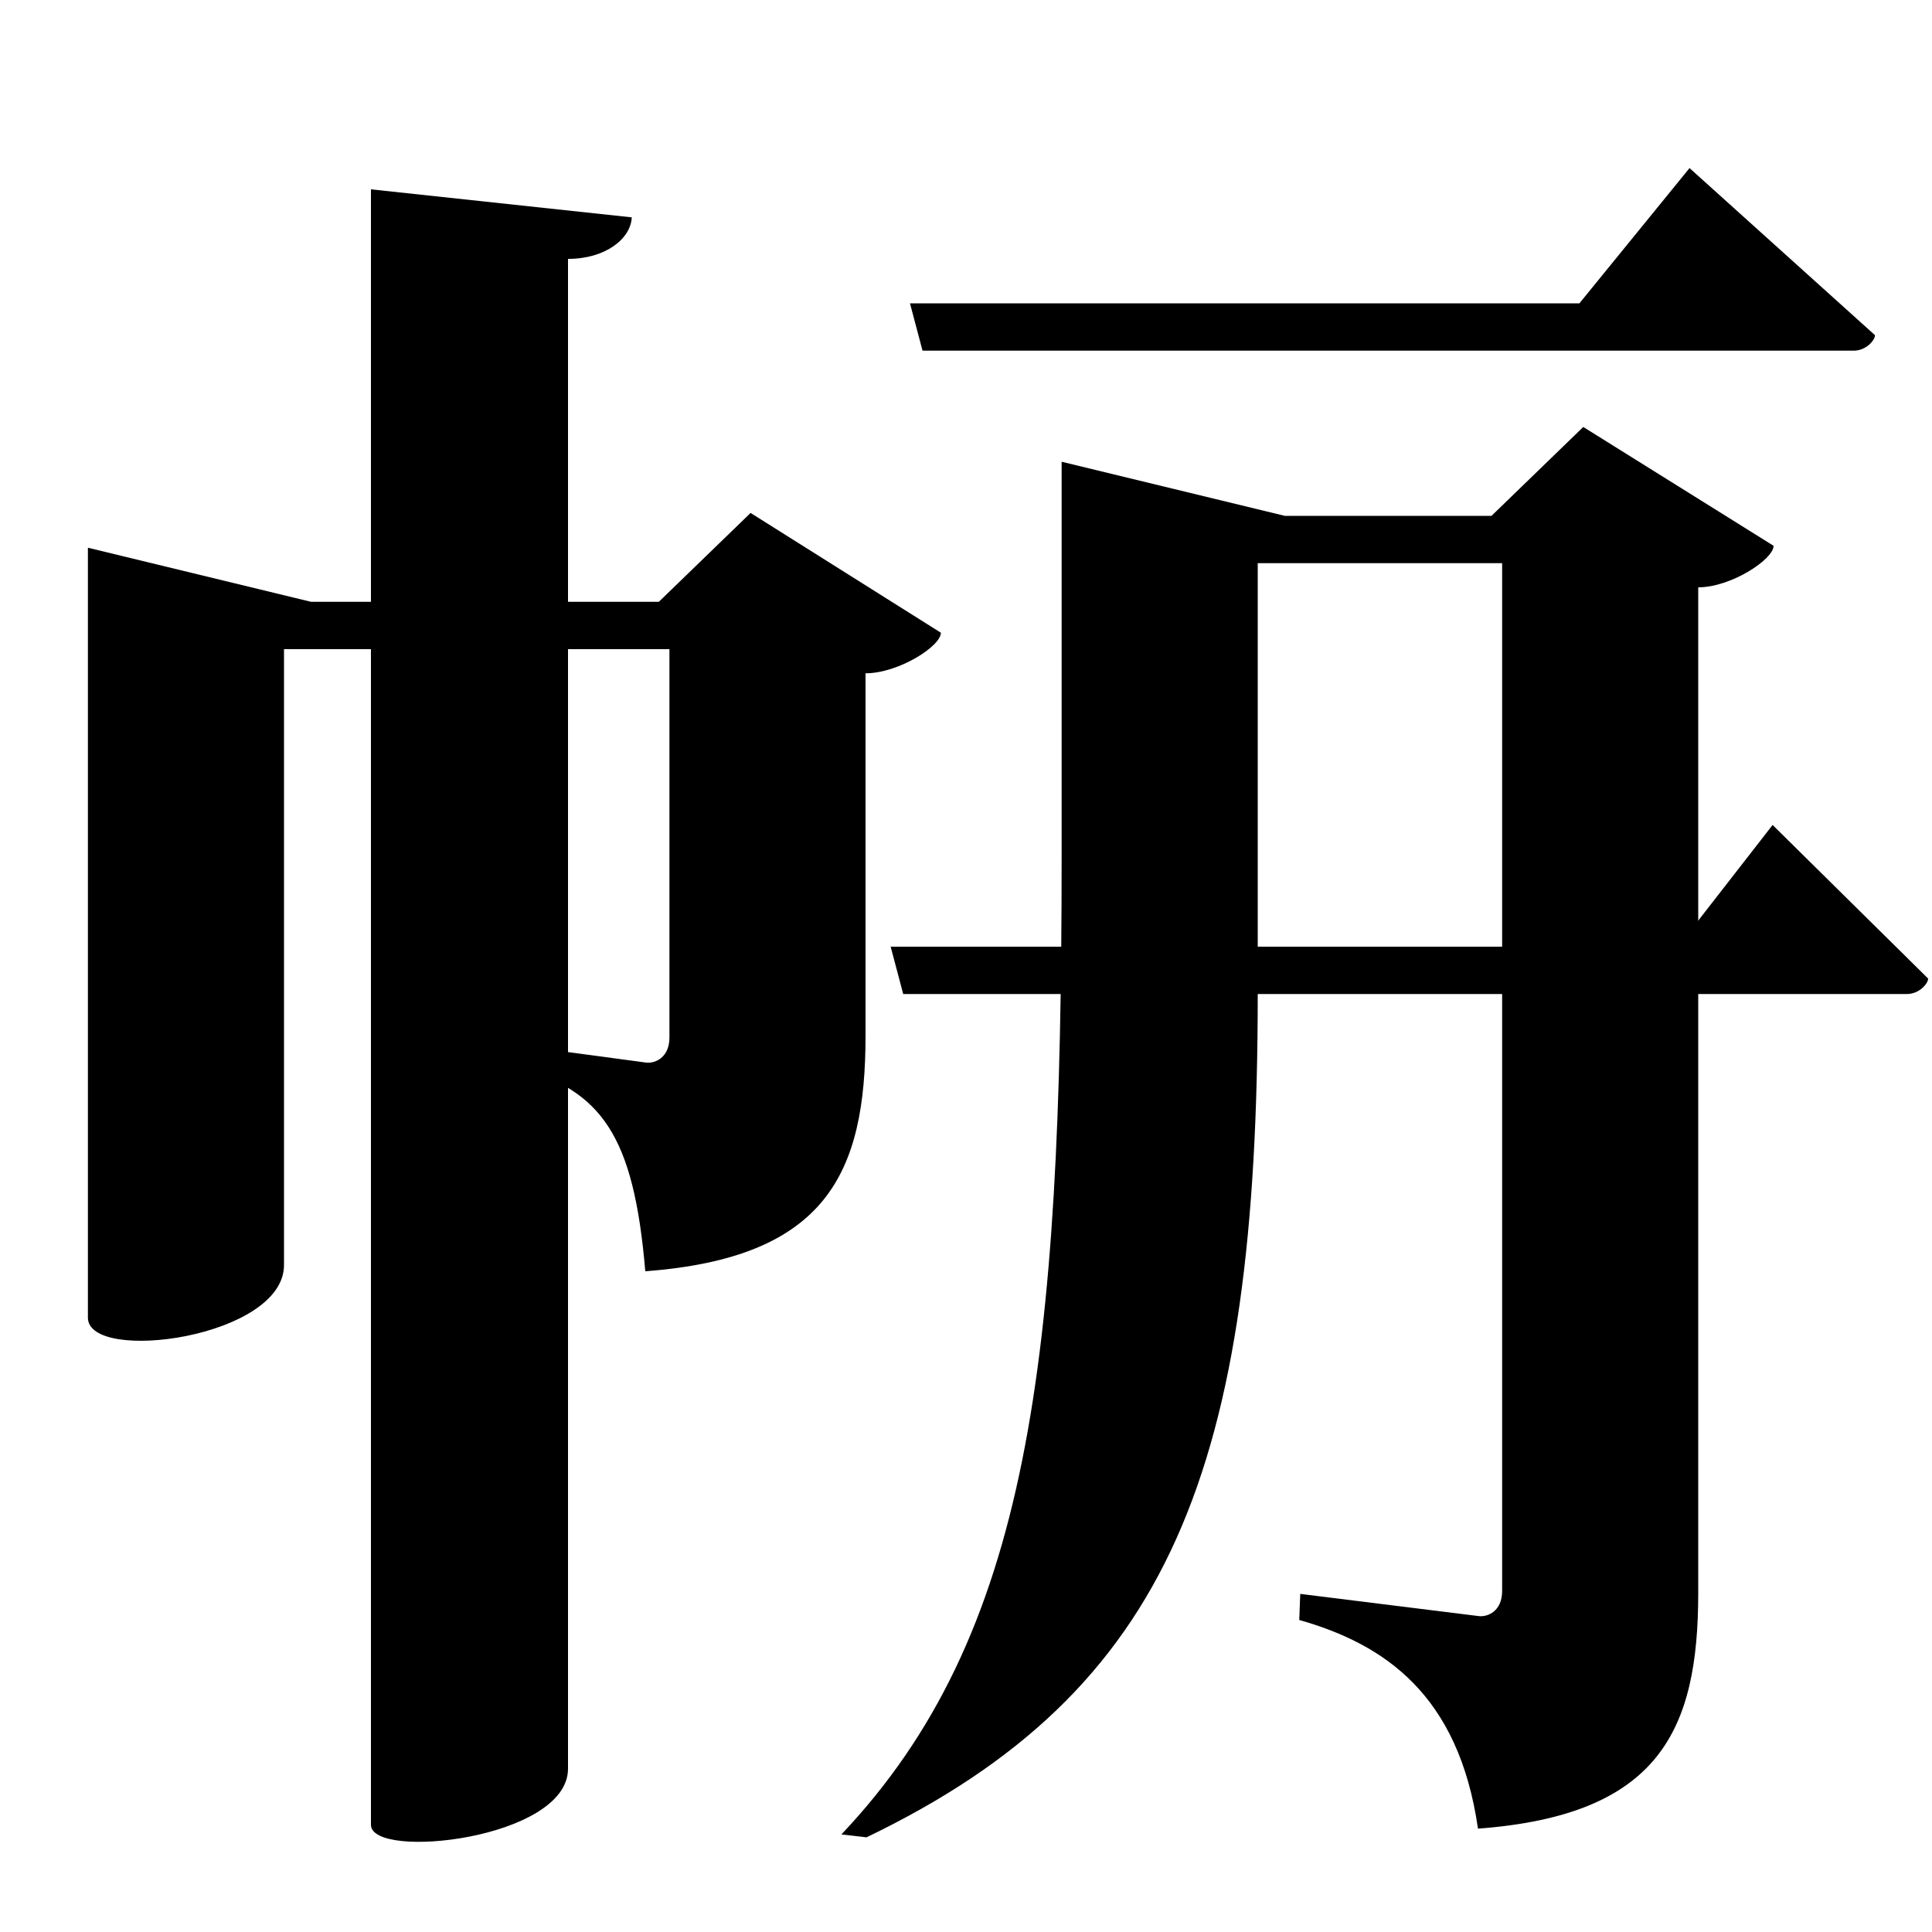 <?xml version="1.0" encoding="UTF-8" standalone="no"?>
<svg viewBox="0 0 2000 2000" version="1.1" xmlns="http://www.w3.org/2000/svg" xmlns:sodipodi="http://sodipodi.sourceforge.net/DTD/sodipodi-0.dtd">
	
      <path sodipodi:nodetypes="ccccssccsccccsccc" d="m 777,531 -95,92 H 322 L 91,567 v 797 c 0,48 204,21 203,-55 V 672 h 399 v 402 c 0,21 -15,27 -24,26 l -134,-18 -1,22 c 89,25 122,71 134,212 188,-14 228,-102 228,-244 V 697 c 34,0 78,-28 78,-42 z" id="path1089"></path>
      <path sodipodi:nodetypes="cscccc" d="m 384,1889 c 0,37 204,15 204,-58 V 268 c 39,0 65,-21 66,-43 L 384,196 Z" id="path1091"></path>
      <path sodipodi:nodetypes="ccscccc" d="m 942,314 13,49 h 964 c 13,0 22,-11 22,-16 L 1749,174 1635,314 Z" id="path1097"></path>
      <path sodipodi:nodetypes="ccccsccsccsscccsccc" id="path1101" d="m 1639,442 -95,92 h -214 l -231,-56 v 409 c 0,523 -33,806 -228,1012 l 26,3 c 316,-152 405,-383 405,-873 V 583 h 253 v 1064 c 0,21 -15,27 -24,26 l -185,-23 -1,27 c 88,25 165,77 185,216 188,-14 228,-102 228,-244 V 608 c 34,0 78,-29 78,-43 z"></path>
      <path id="path1103" d="m 922,980 13,49 h 1039 c 13,0 22,-11 22,-16 l -161,-159 -98,126 z" sodipodi:nodetypes="ccscccc"></path>
    
</svg>

